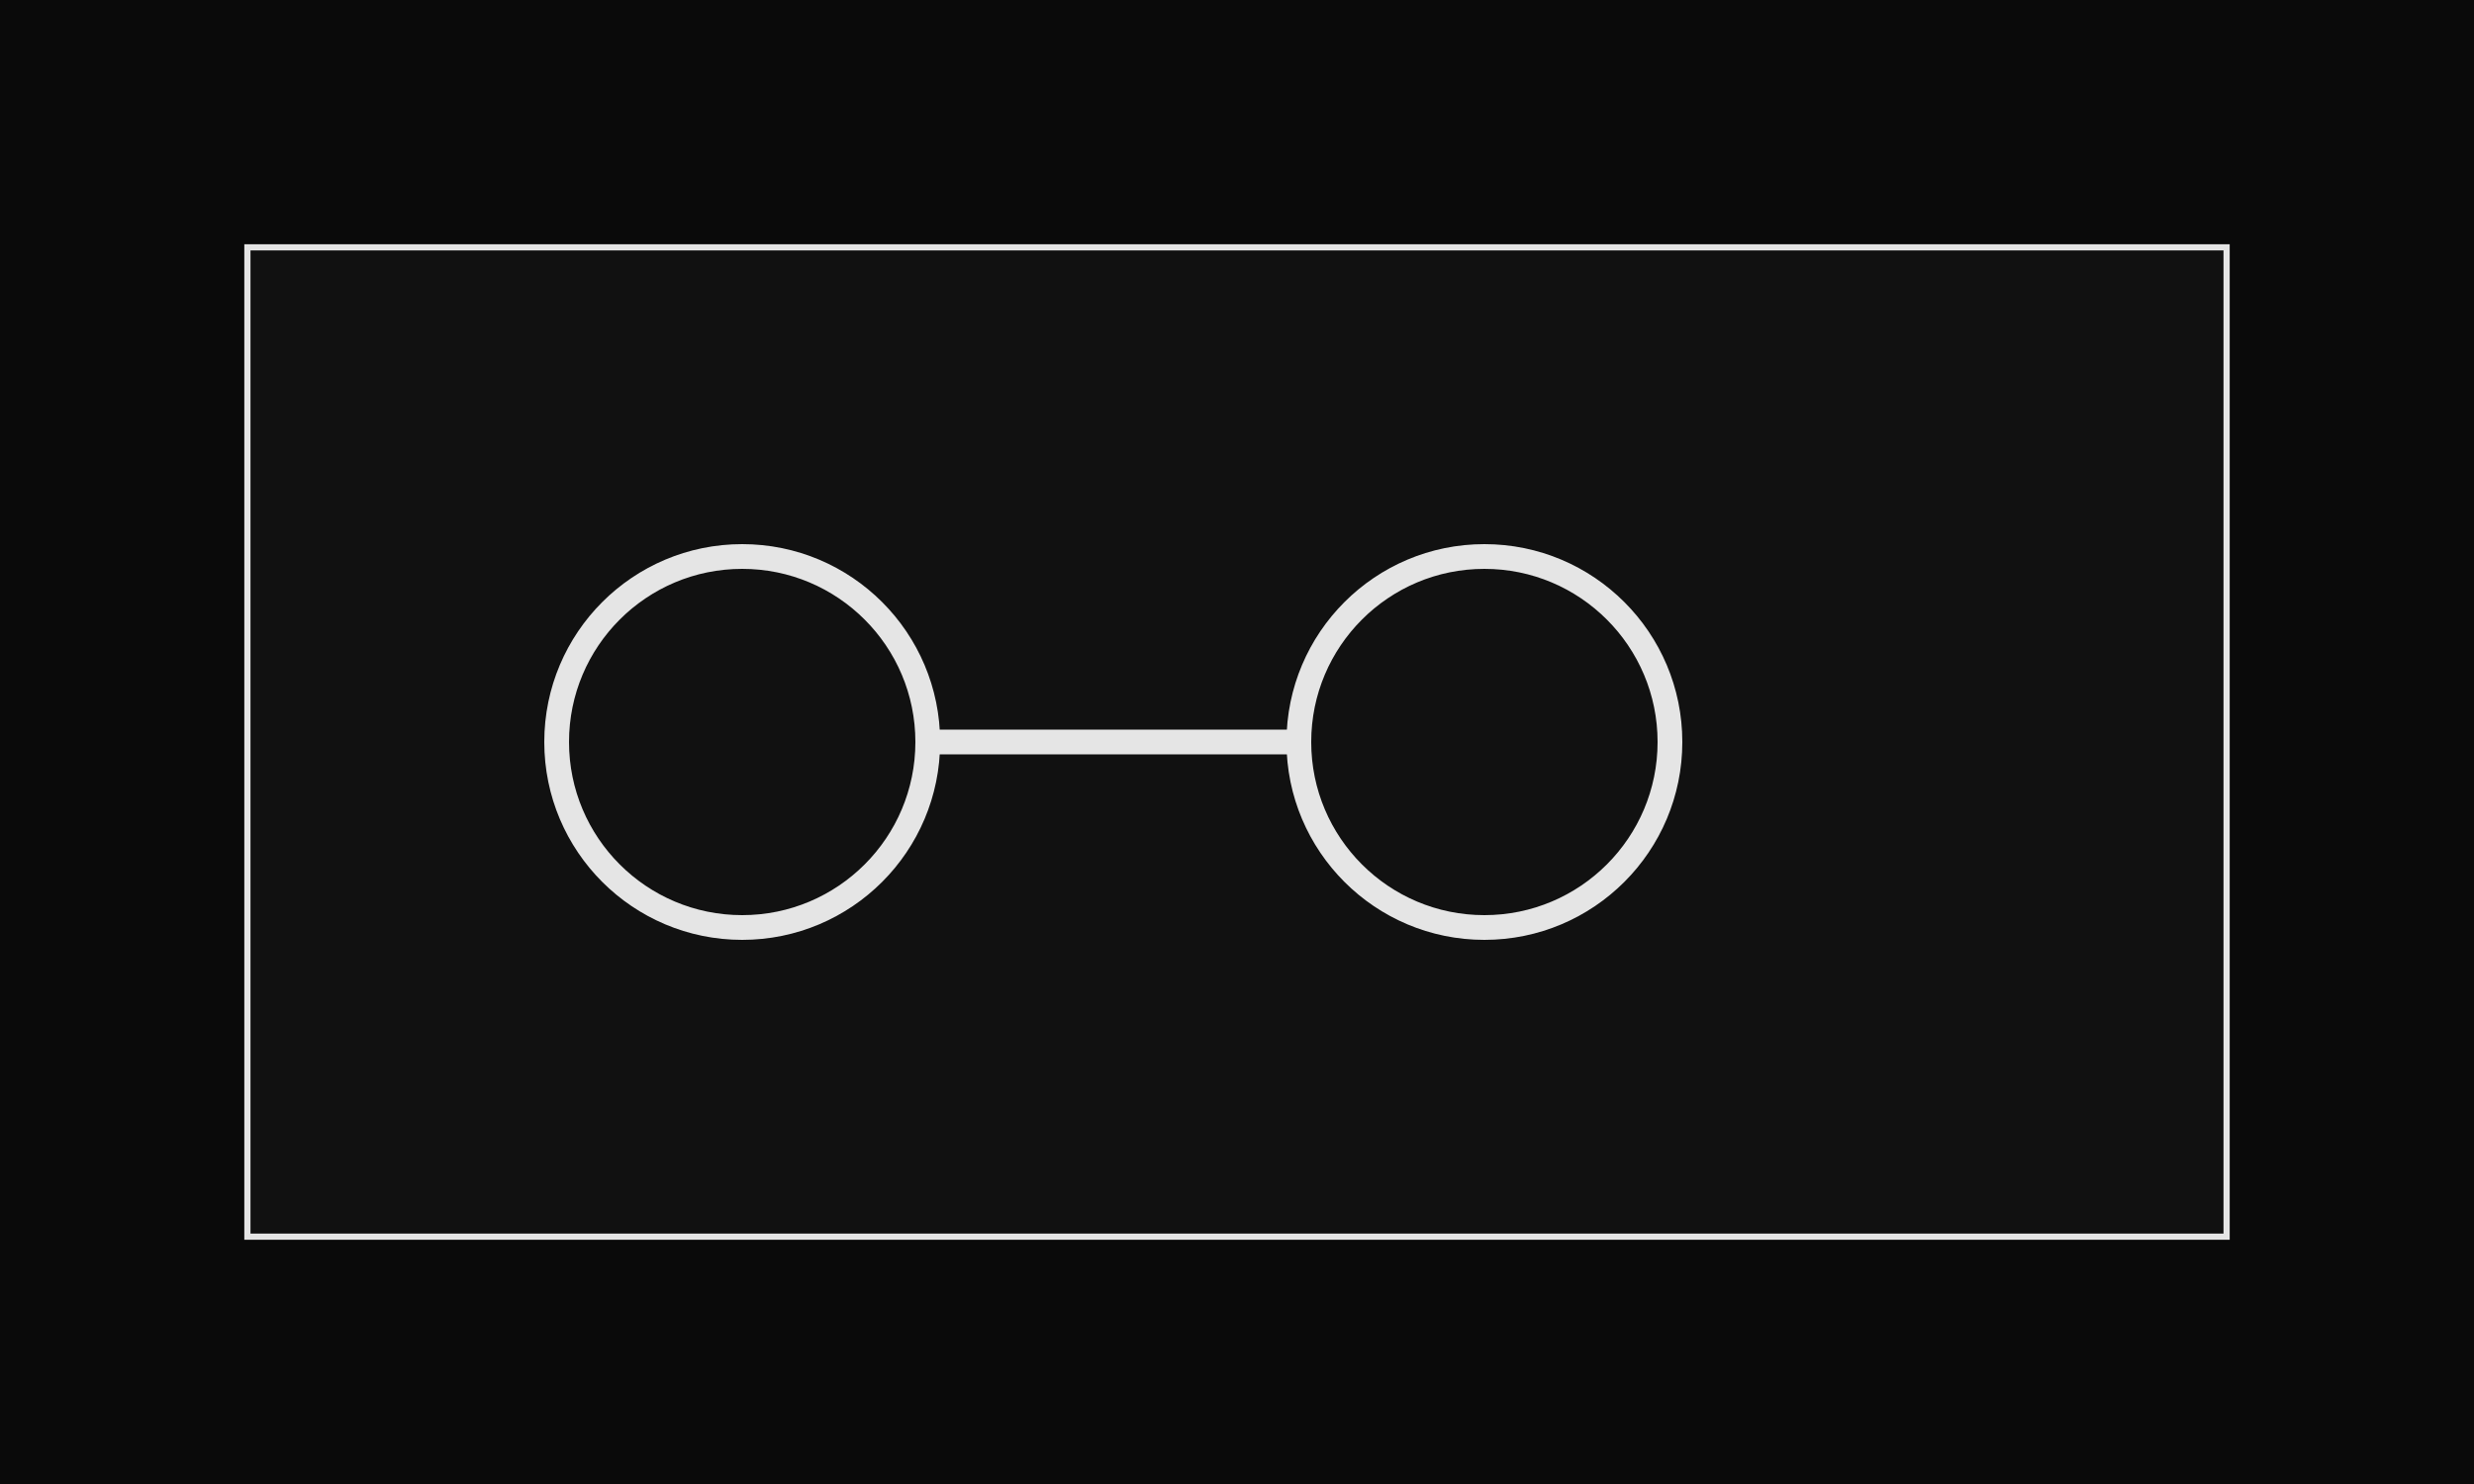 <svg xmlns="http://www.w3.org/2000/svg" viewBox="0 0 400 240">
  <rect width="400" height="240" fill="#0A0A0A"/>
  <rect x="40" y="40" width="320" height="160" fill="#111" stroke="#E5E5E5"/>
  <circle cx="120" cy="120" r="30" fill="none" stroke="#E5E5E5" stroke-width="4"/>
  <circle cx="240" cy="120" r="30" fill="none" stroke="#E5E5E5" stroke-width="4"/>
  <line x1="150" y1="120" x2="210" y2="120" stroke="#E5E5E5" stroke-width="4"/>
</svg>
